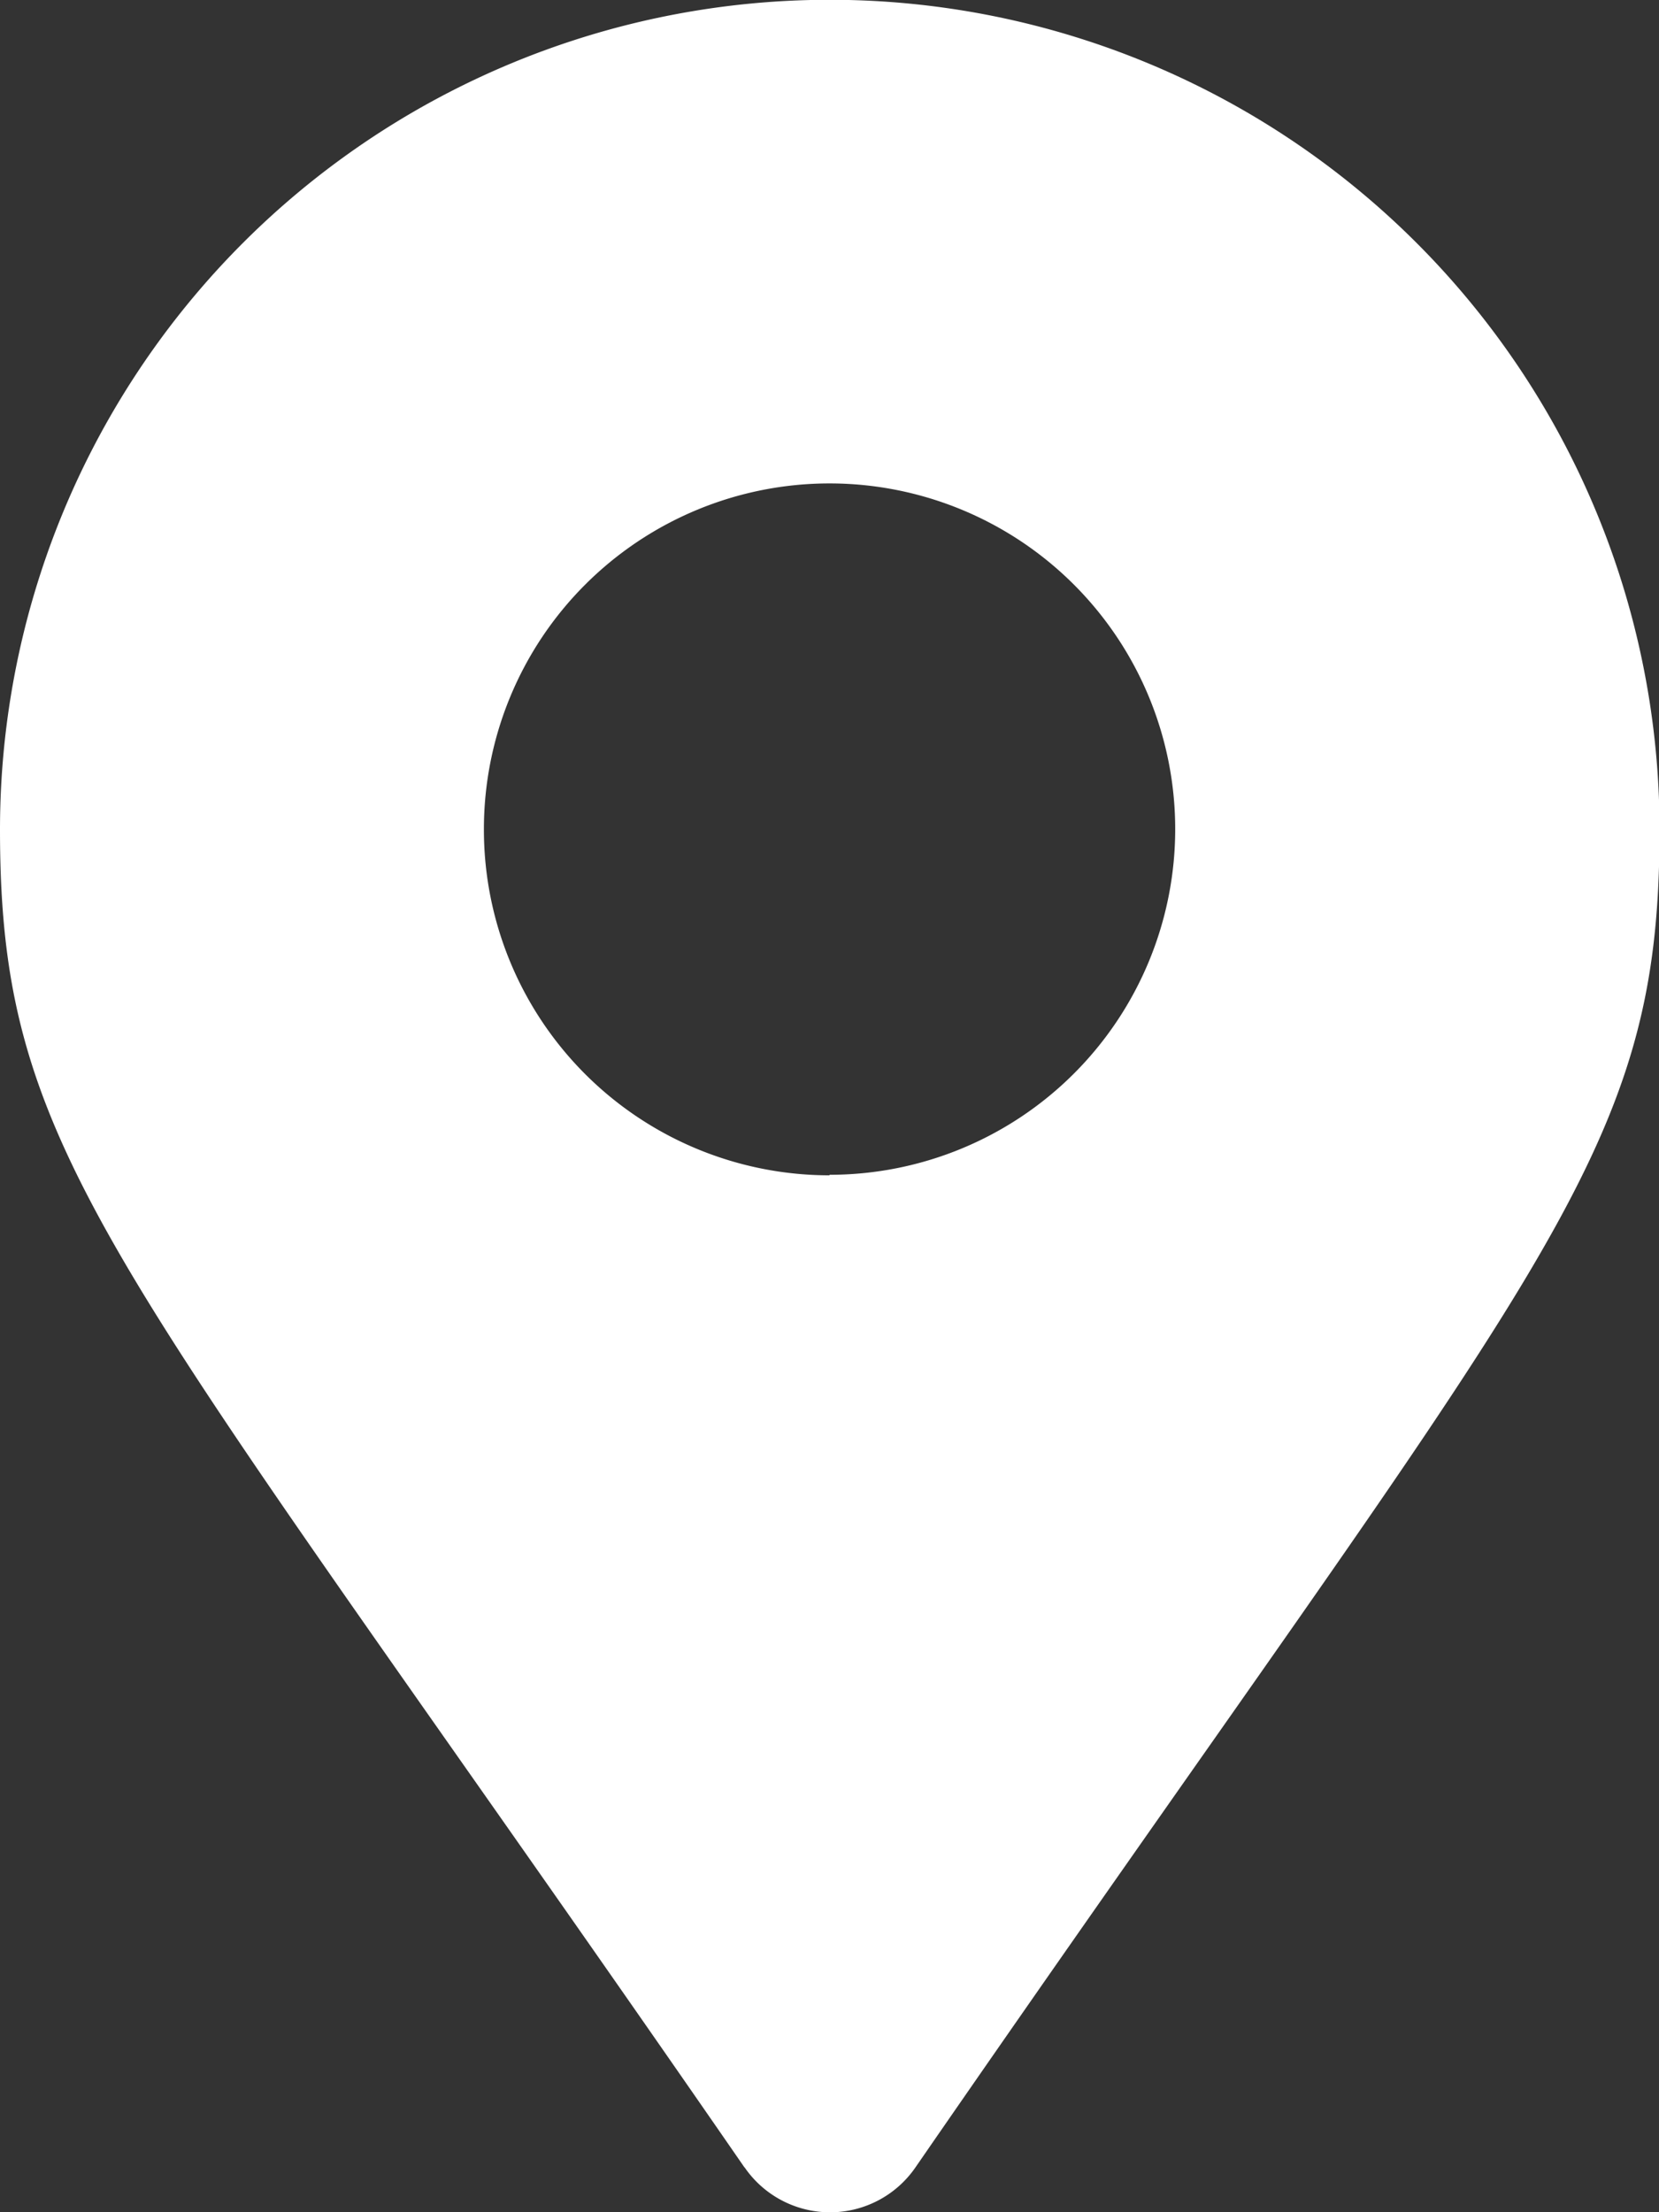<svg xmlns="http://www.w3.org/2000/svg" width="15.695" height="20.927" viewBox="0 0 15.695 20.927"><rect x="0" y="0" width="15.695" height="20.927" fill="#333333" stroke="none"/><defs><style>.a{fill:#fff;}</style></defs><g transform="translate(-68.479 -487.146)"><path class="a" d="M7.041,20.5C1.1,11.9,0,11.012,0,7.848a7.848,7.848,0,0,1,15.7,0c0,3.164-1.1,4.048-7.041,12.657a.981.981,0,0,1-1.613,0Zm.807-9.387a3.27,3.27,0,1,0-3.27-3.27A3.27,3.27,0,0,0,7.848,11.118Z" transform="translate(68.479 487.146)"/></g></svg>